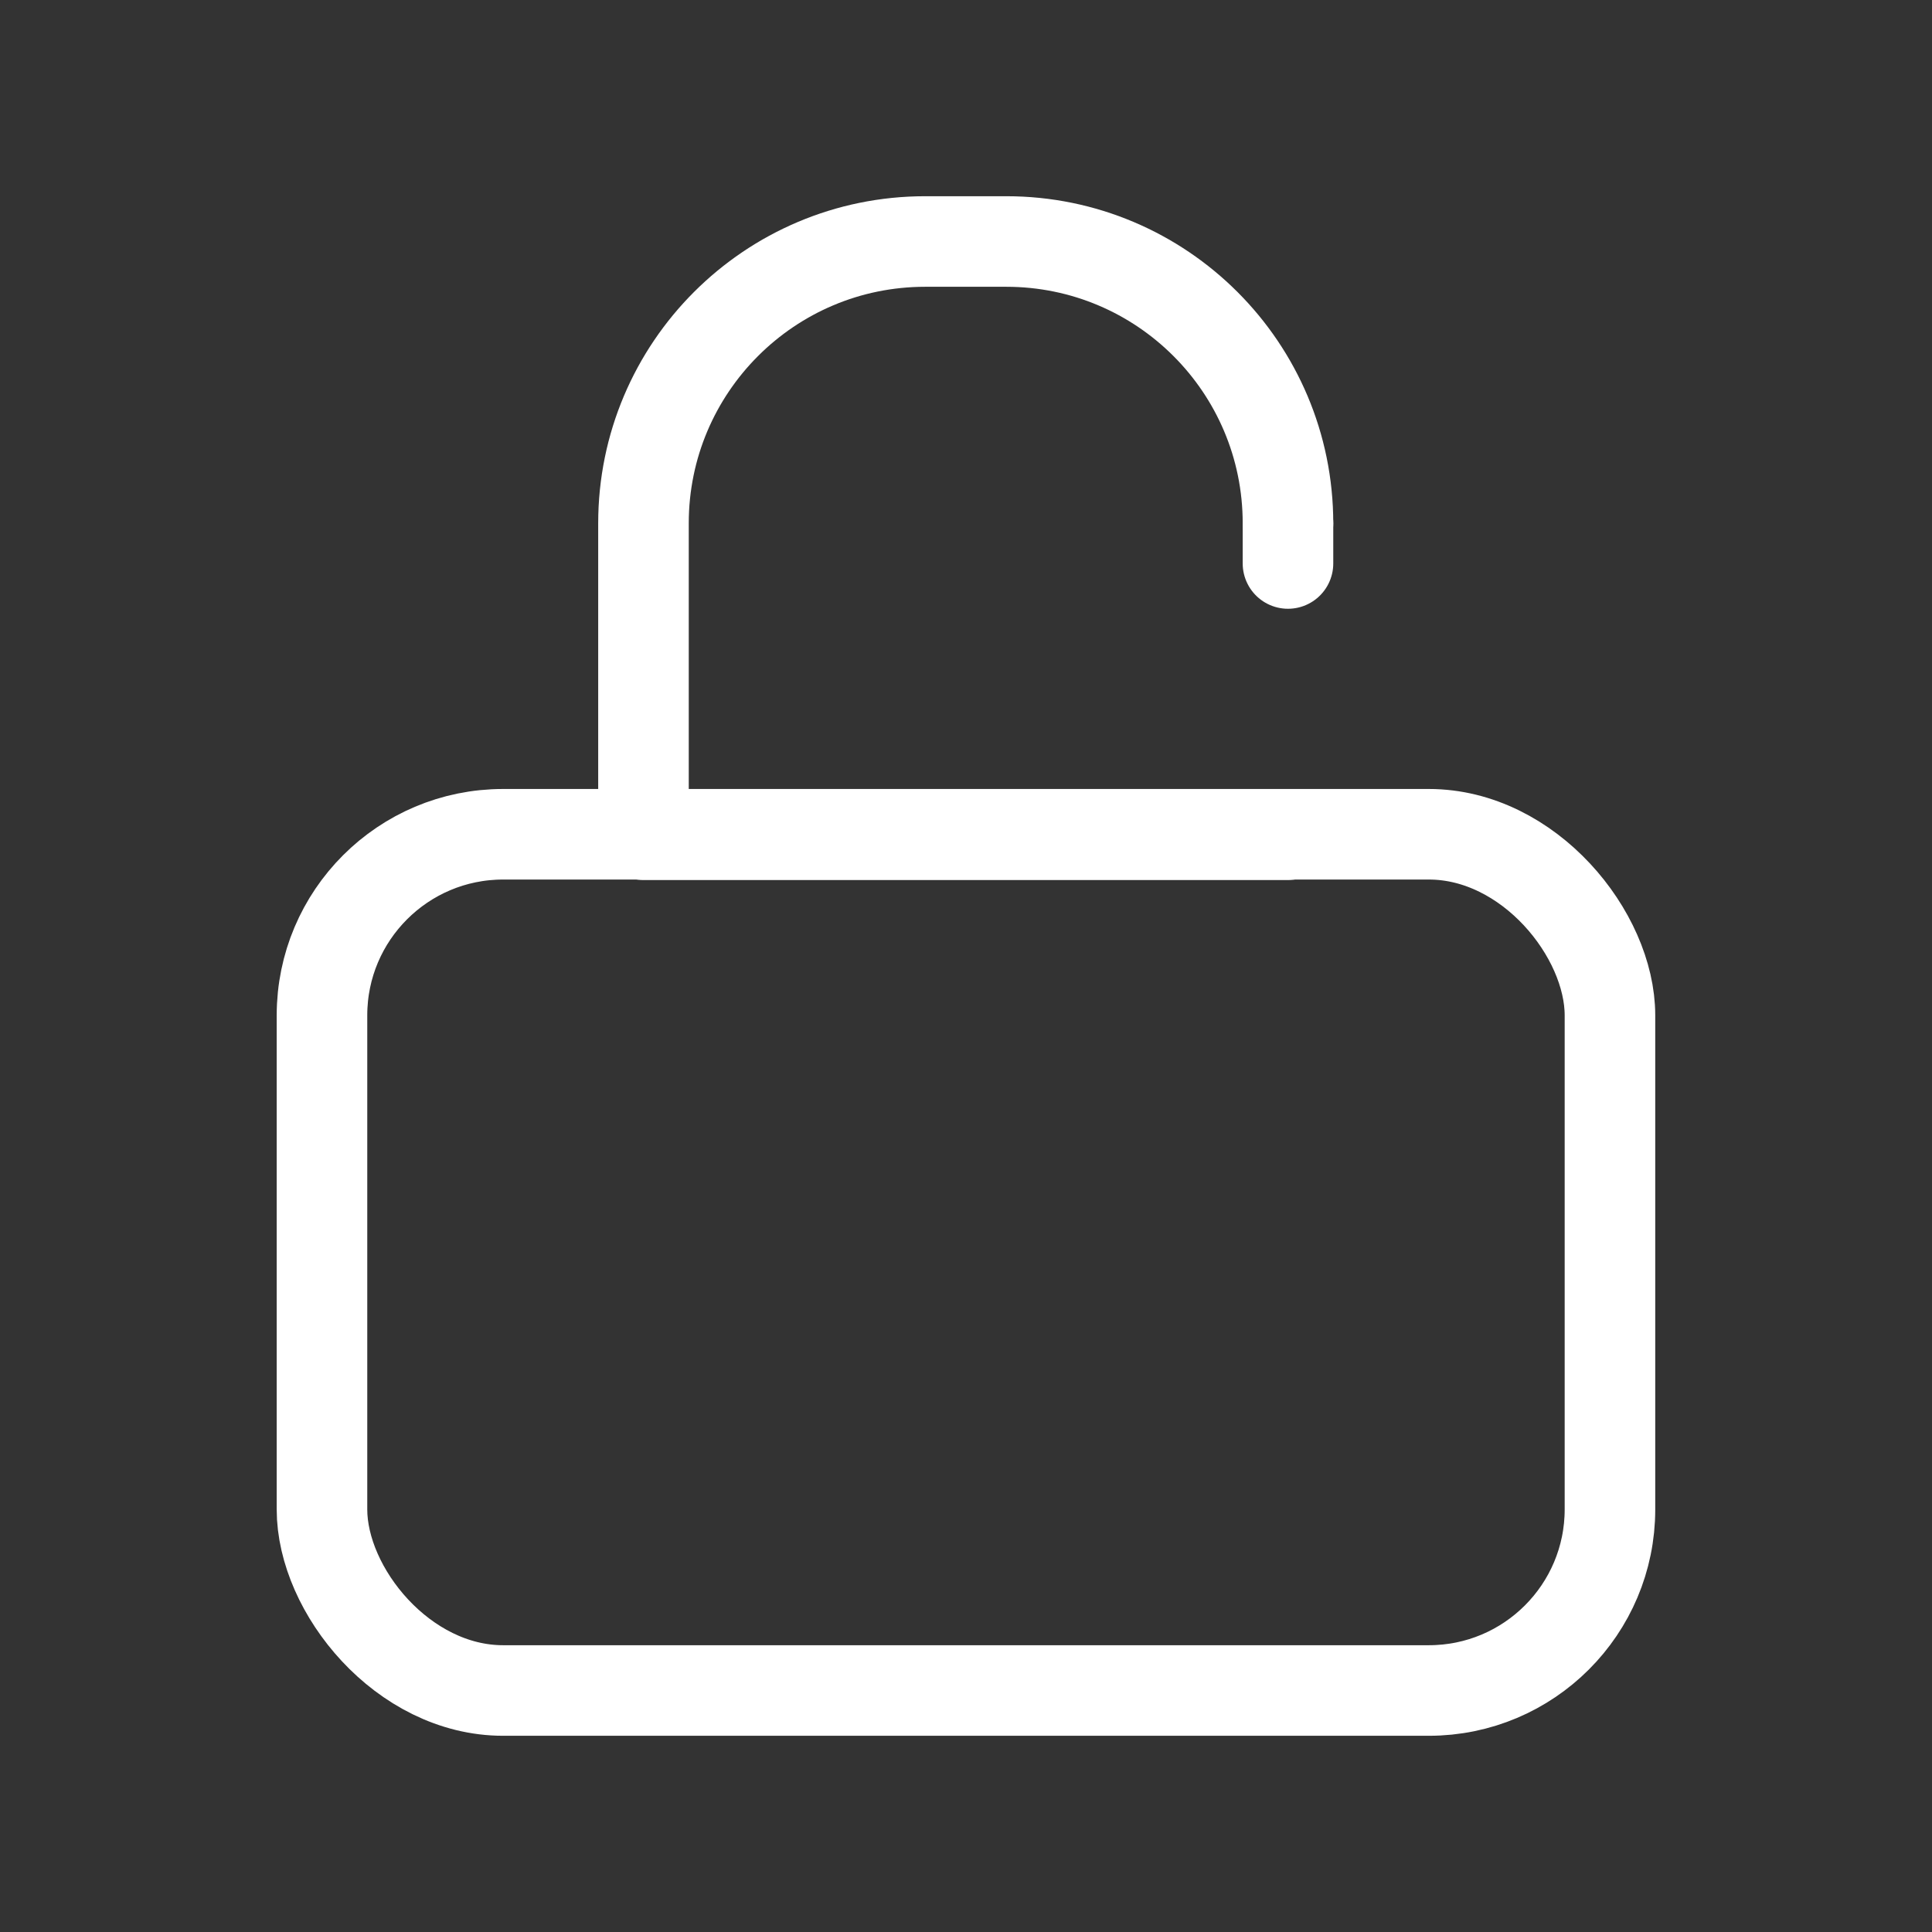 <svg width="32" height="32" viewBox="0 0 32 32" fill="none" xmlns="http://www.w3.org/2000/svg">
<rect x="0" y="0" width="32" height="32" fill="#333333" stroke="none"/>
<rect x="5.333" y="13.818" width="21.333" height="14.182" rx="3" stroke="white" stroke-width="1.5" stroke-linecap="round" stroke-linejoin="round"/>
<path d="M21.333 13.826H10.658V8.667C10.658 6.089 12.748 4 15.325 4H16.667C19.244 4 21.333 6.089 21.333 8.667" stroke="white" stroke-width="1.5" stroke-linecap="round" stroke-linejoin="round"/>
<path d="M21.333 8.667V9.333" stroke="white" stroke-width="1.5" stroke-linecap="round" stroke-linejoin="round"/>
</svg>
